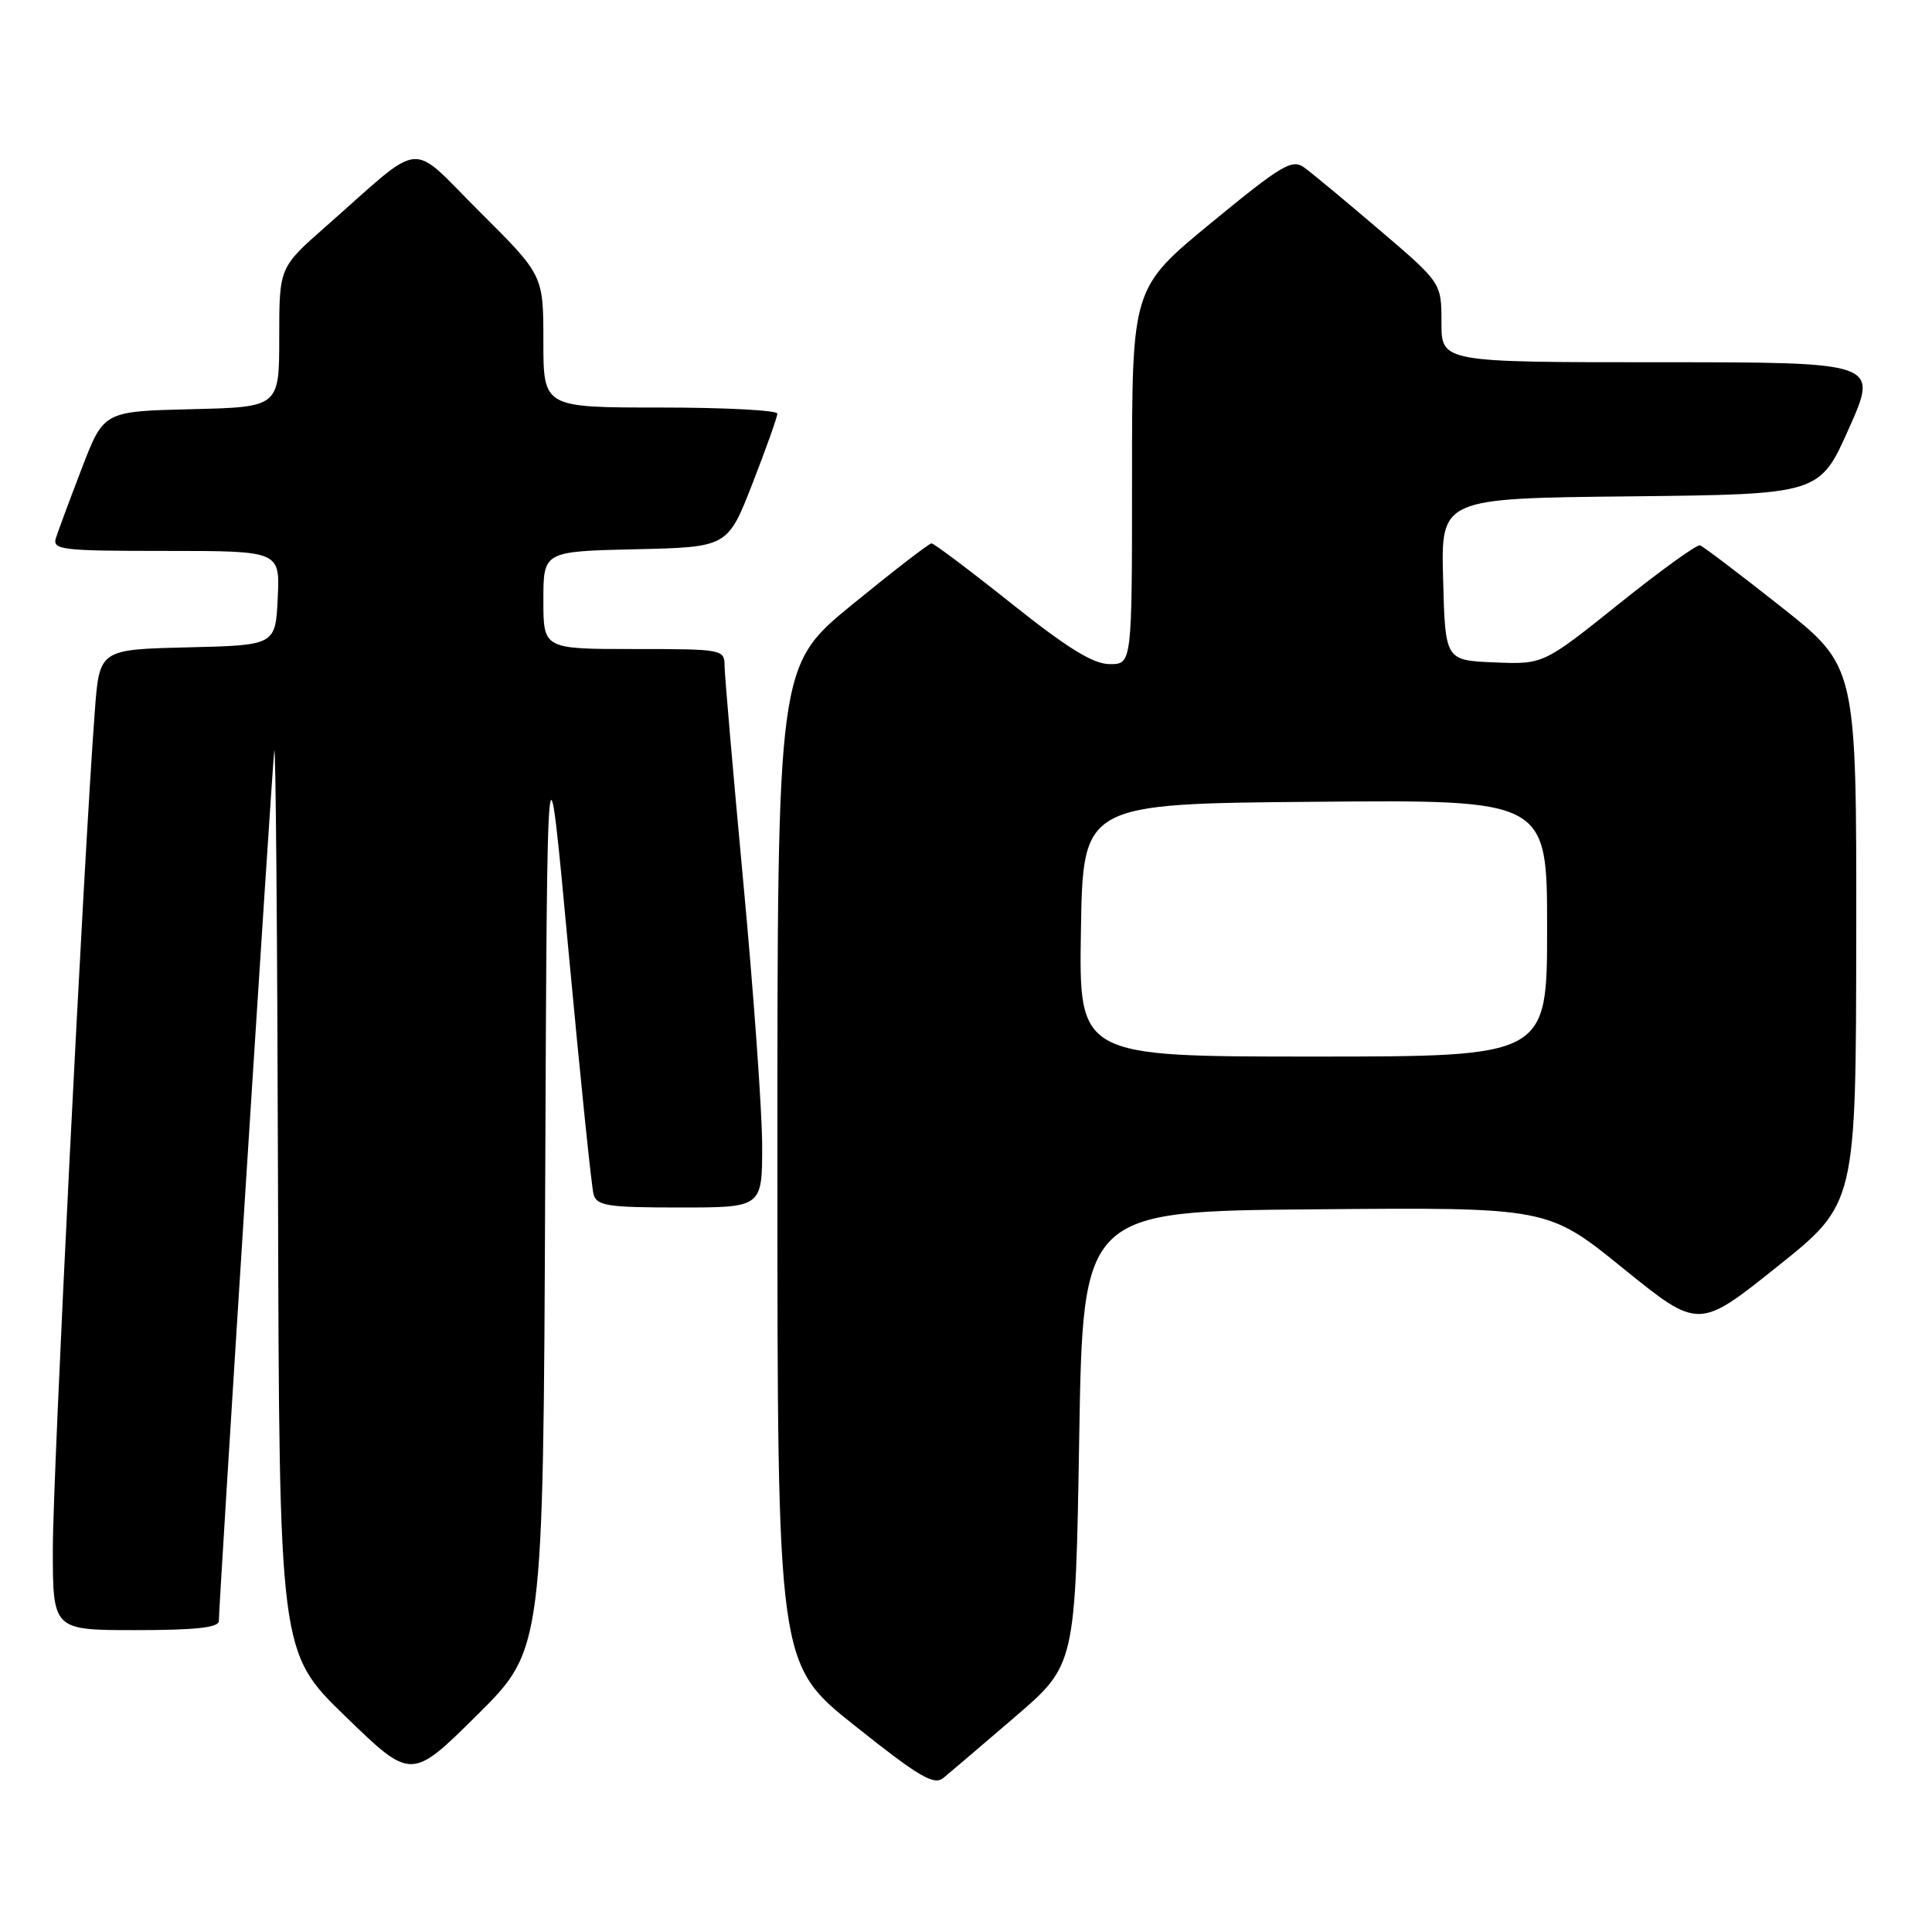 <?xml version="1.0" encoding="UTF-8" standalone="no"?>
<!DOCTYPE svg PUBLIC "-//W3C//DTD SVG 1.1//EN" "http://www.w3.org/Graphics/SVG/1.1/DTD/svg11.dtd" >
<svg xmlns="http://www.w3.org/2000/svg" xmlns:xlink="http://www.w3.org/1999/xlink" version="1.1" viewBox="0 0 256 256">
 <g >
 <path fill="currentColor"
d=" M 134.50 227.49 C 142.50 220.62 142.50 220.62 143.00 190.56 C 143.50 160.50 143.50 160.50 174.29 160.24 C 205.09 159.97 205.09 159.97 215.08 168.07 C 225.08 176.16 225.08 176.16 235.50 167.83 C 245.93 159.50 245.93 159.50 245.96 123.90 C 246.00 88.31 246.00 88.31 236.01 80.41 C 230.51 76.06 225.67 72.39 225.26 72.26 C 224.84 72.12 220.00 75.62 214.50 80.03 C 204.50 88.04 204.50 88.04 198.00 87.77 C 191.50 87.50 191.50 87.50 191.22 76.77 C 190.93 66.03 190.93 66.03 216.02 65.77 C 241.11 65.50 241.11 65.50 245.00 56.75 C 248.90 48.00 248.90 48.00 219.95 48.00 C 191.00 48.00 191.00 48.00 191.00 42.74 C 191.00 37.48 191.00 37.48 182.81 30.49 C 178.31 26.65 173.81 22.91 172.81 22.19 C 171.20 21.03 169.82 21.86 160.50 29.52 C 150.00 38.16 150.00 38.16 150.00 63.08 C 150.00 88.00 150.00 88.00 147.05 88.00 C 144.87 88.00 141.49 85.92 134.06 80.00 C 128.54 75.60 123.75 72.00 123.43 72.00 C 123.11 72.00 118.38 75.65 112.92 80.11 C 103.00 88.23 103.00 88.23 103.01 154.36 C 103.01 220.50 103.01 220.50 113.26 228.66 C 121.77 235.44 123.75 236.61 125.00 235.59 C 125.83 234.91 130.10 231.27 134.50 227.49 Z  M 72.24 157.03 C 72.50 95.50 72.50 95.50 75.33 126.00 C 76.89 142.78 78.38 157.29 78.65 158.25 C 79.07 159.78 80.51 160.00 90.07 160.00 C 101.00 160.00 101.00 160.00 100.99 151.75 C 100.98 147.21 99.86 131.57 98.50 117.00 C 97.14 102.42 96.02 89.49 96.01 88.25 C 96.00 86.04 95.77 86.00 84.00 86.00 C 72.00 86.00 72.00 86.00 72.00 79.53 C 72.00 73.06 72.00 73.06 84.21 72.78 C 96.42 72.50 96.42 72.50 99.71 64.06 C 101.52 59.41 103.00 55.25 103.00 54.81 C 103.00 54.36 96.03 54.00 87.50 54.00 C 72.00 54.00 72.00 54.00 72.00 45.23 C 72.00 36.46 72.00 36.46 63.58 28.08 C 54.00 18.55 56.46 18.32 43.14 30.04 C 37.00 35.44 37.00 35.44 37.00 44.69 C 37.00 53.94 37.00 53.94 25.37 54.22 C 13.75 54.50 13.75 54.50 10.86 62.00 C 9.28 66.12 7.73 70.29 7.42 71.25 C 6.91 72.86 8.04 73.00 21.98 73.00 C 37.10 73.00 37.10 73.00 36.80 79.25 C 36.50 85.50 36.50 85.50 24.84 85.78 C 13.17 86.06 13.17 86.06 12.56 94.28 C 11.09 113.80 7.00 195.44 7.00 205.25 C 7.00 216.00 7.00 216.00 18.00 216.00 C 25.93 216.00 29.00 215.66 29.00 214.79 C 29.00 212.46 36.00 102.47 36.34 99.50 C 36.53 97.85 36.75 124.04 36.84 157.71 C 37.00 218.92 37.00 218.92 45.75 227.41 C 54.50 235.90 54.50 235.90 63.24 227.23 C 71.98 218.56 71.98 218.56 72.24 157.03 Z  M 143.23 123.25 C 143.50 106.50 143.50 106.50 174.25 106.24 C 205.00 105.97 205.00 105.97 205.00 122.99 C 205.00 140.00 205.00 140.00 173.98 140.00 C 142.95 140.00 142.95 140.00 143.23 123.25 Z "/>
</g>
</svg>